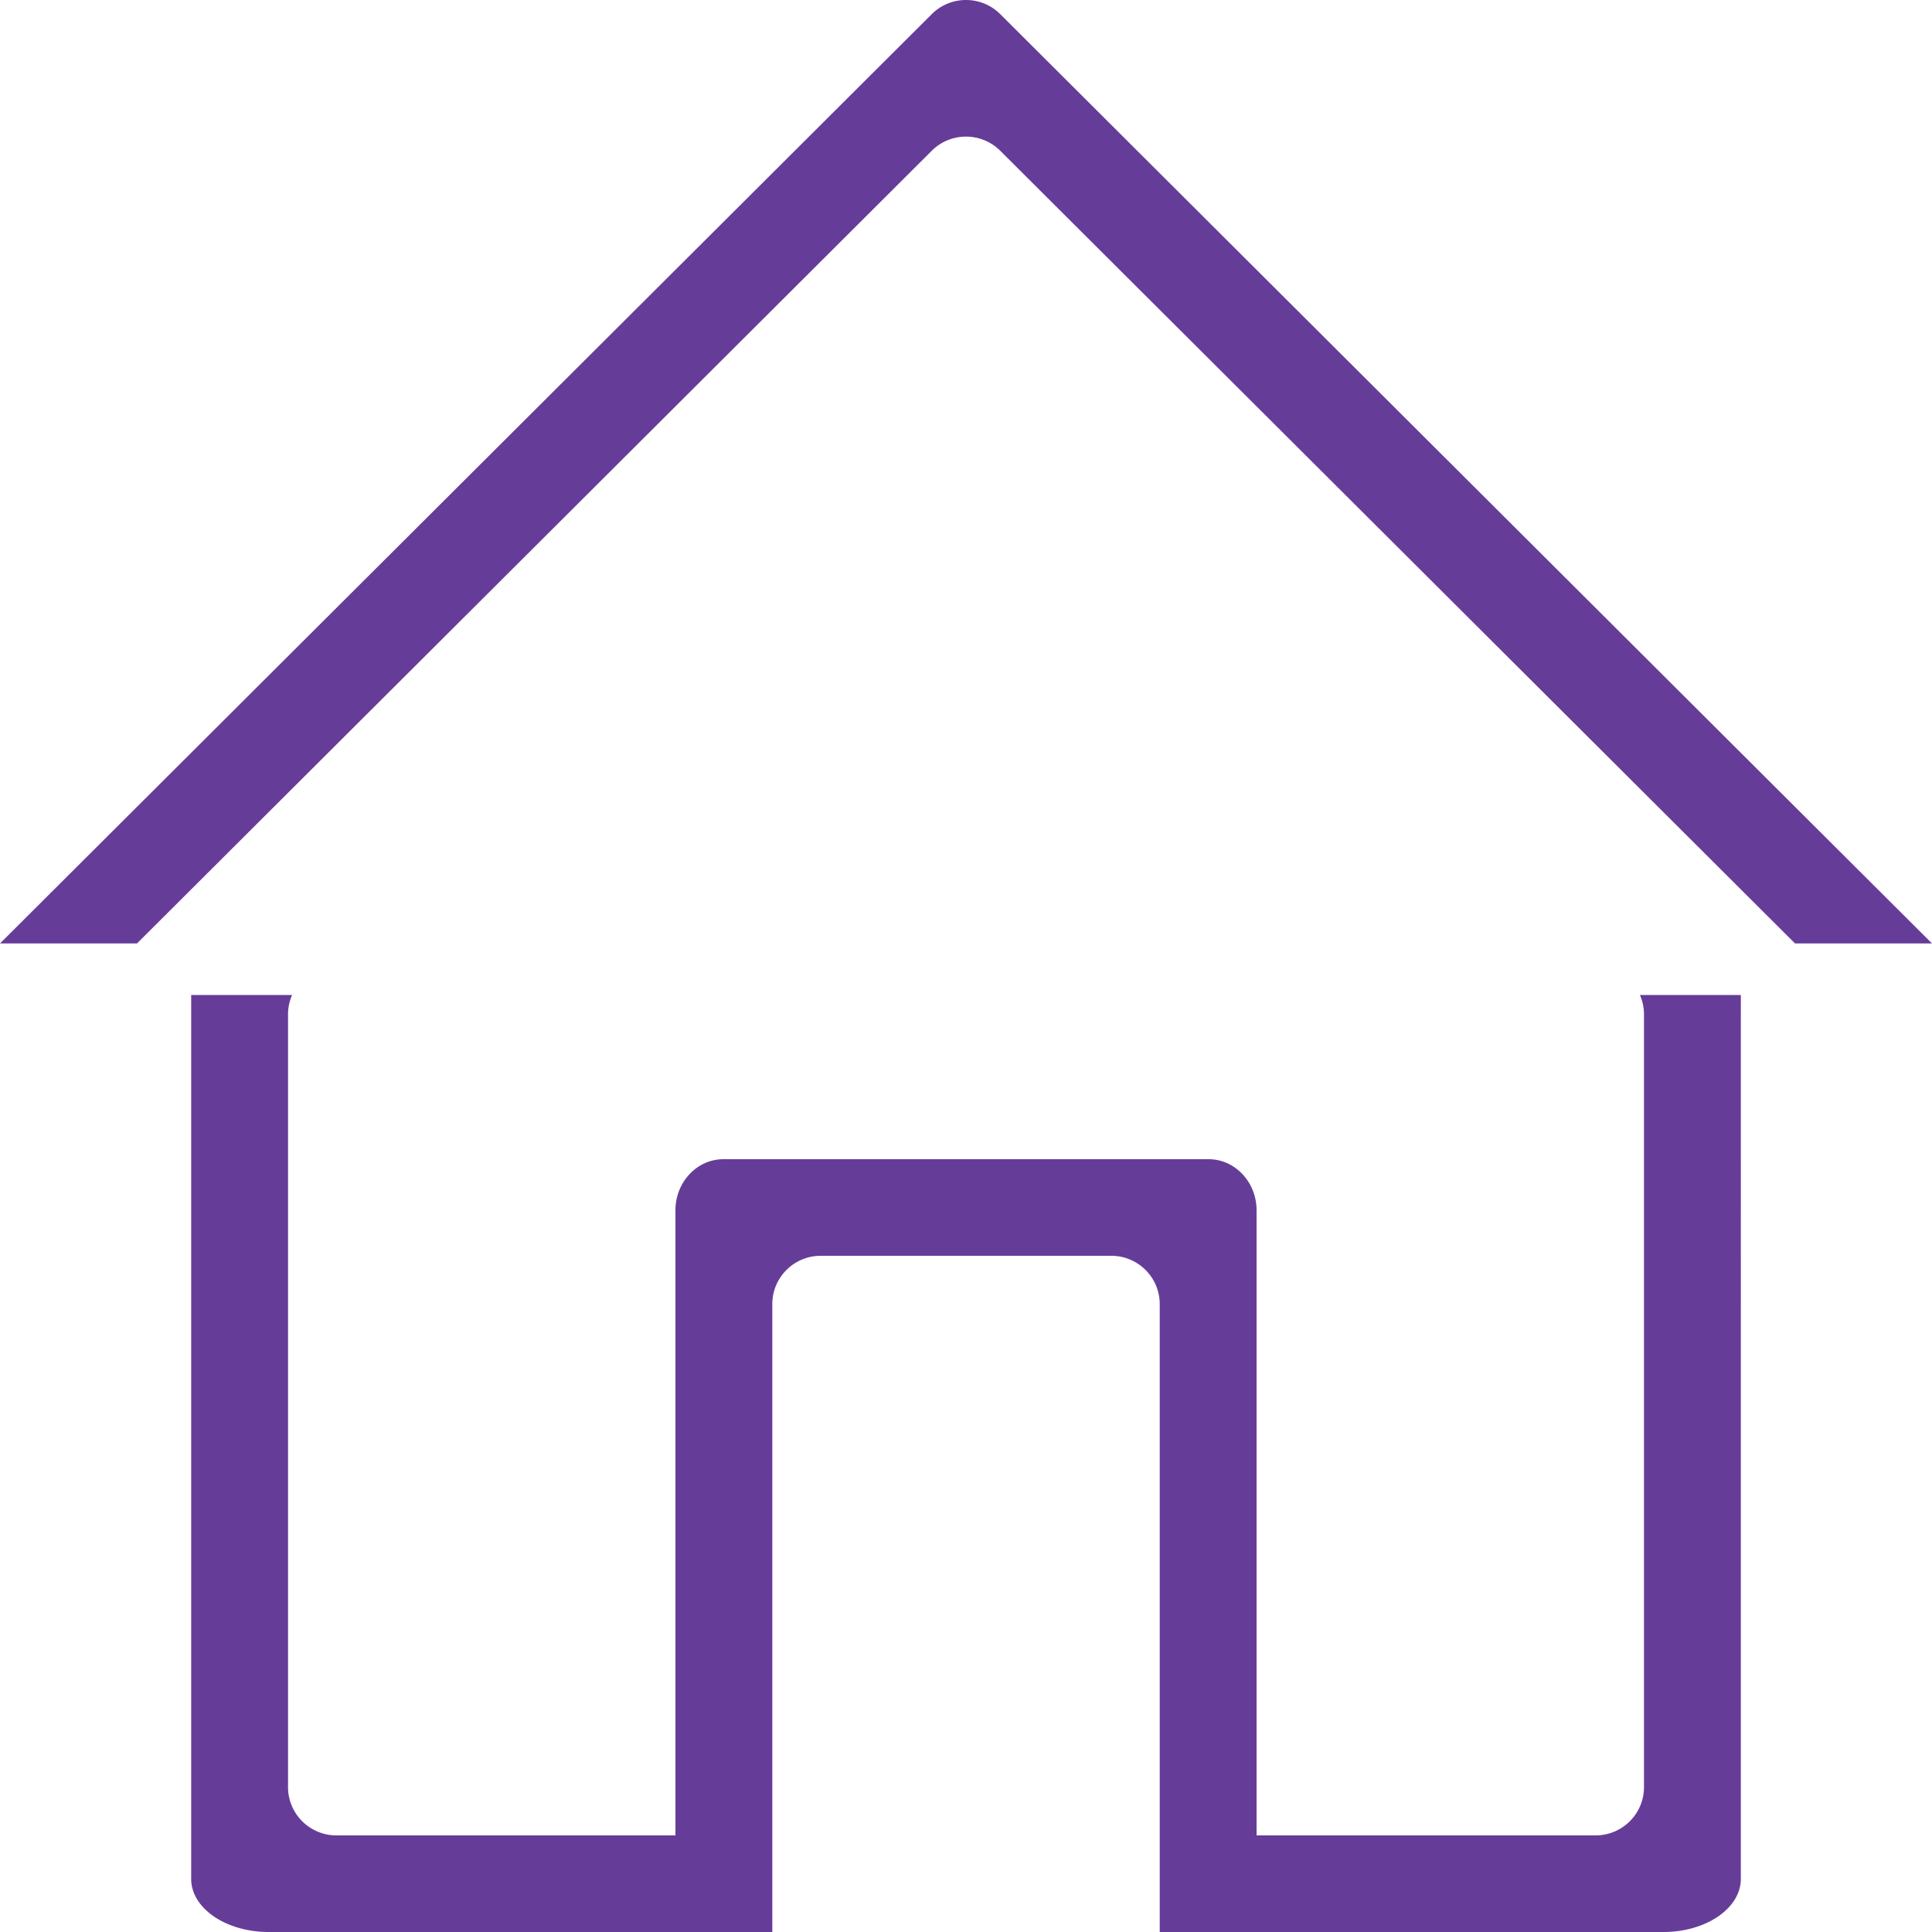 <svg t="1661744301001" class="icon" viewBox="0 0 1024 1024" version="1.1" xmlns="http://www.w3.org/2000/svg" p-id="1081" width="32" height="32">
  <path d="M0 500.05L493.853 7.498c10.021-9.998 26.273-9.998 36.3 0L1024 500.05h-72.591L530.152 79.905c-10.026-9.997-26.273-9.997-36.3 0L72.601 500.05H0z m869.184 27.31a25.404 25.404 0 0 1 2.165 10.24v409.6c0 14.14-11.49 25.6-25.667 25.6H666.01V641.525c0-14.98-11.396-27.125-25.457-27.125H383.452c-14.057 0-25.452 12.145-25.452 27.125V972.8H178.329c-14.177 0-25.667-11.46-25.667-25.6V537.6c0-3.646 0.787-7.101 2.166-10.24h-53.5v468.48c0 15.555 18.388 28.16 41.068 28.16h266.941V691.2c0-14.14 11.49-25.6 25.667-25.6h154.004c14.178 0 25.668 11.46 25.668 25.6V1024h266.941c22.685 0 41.067-12.605 41.067-28.16V527.36h-53.5z" fill="#663C99" p-id="1082"></path>
</svg>